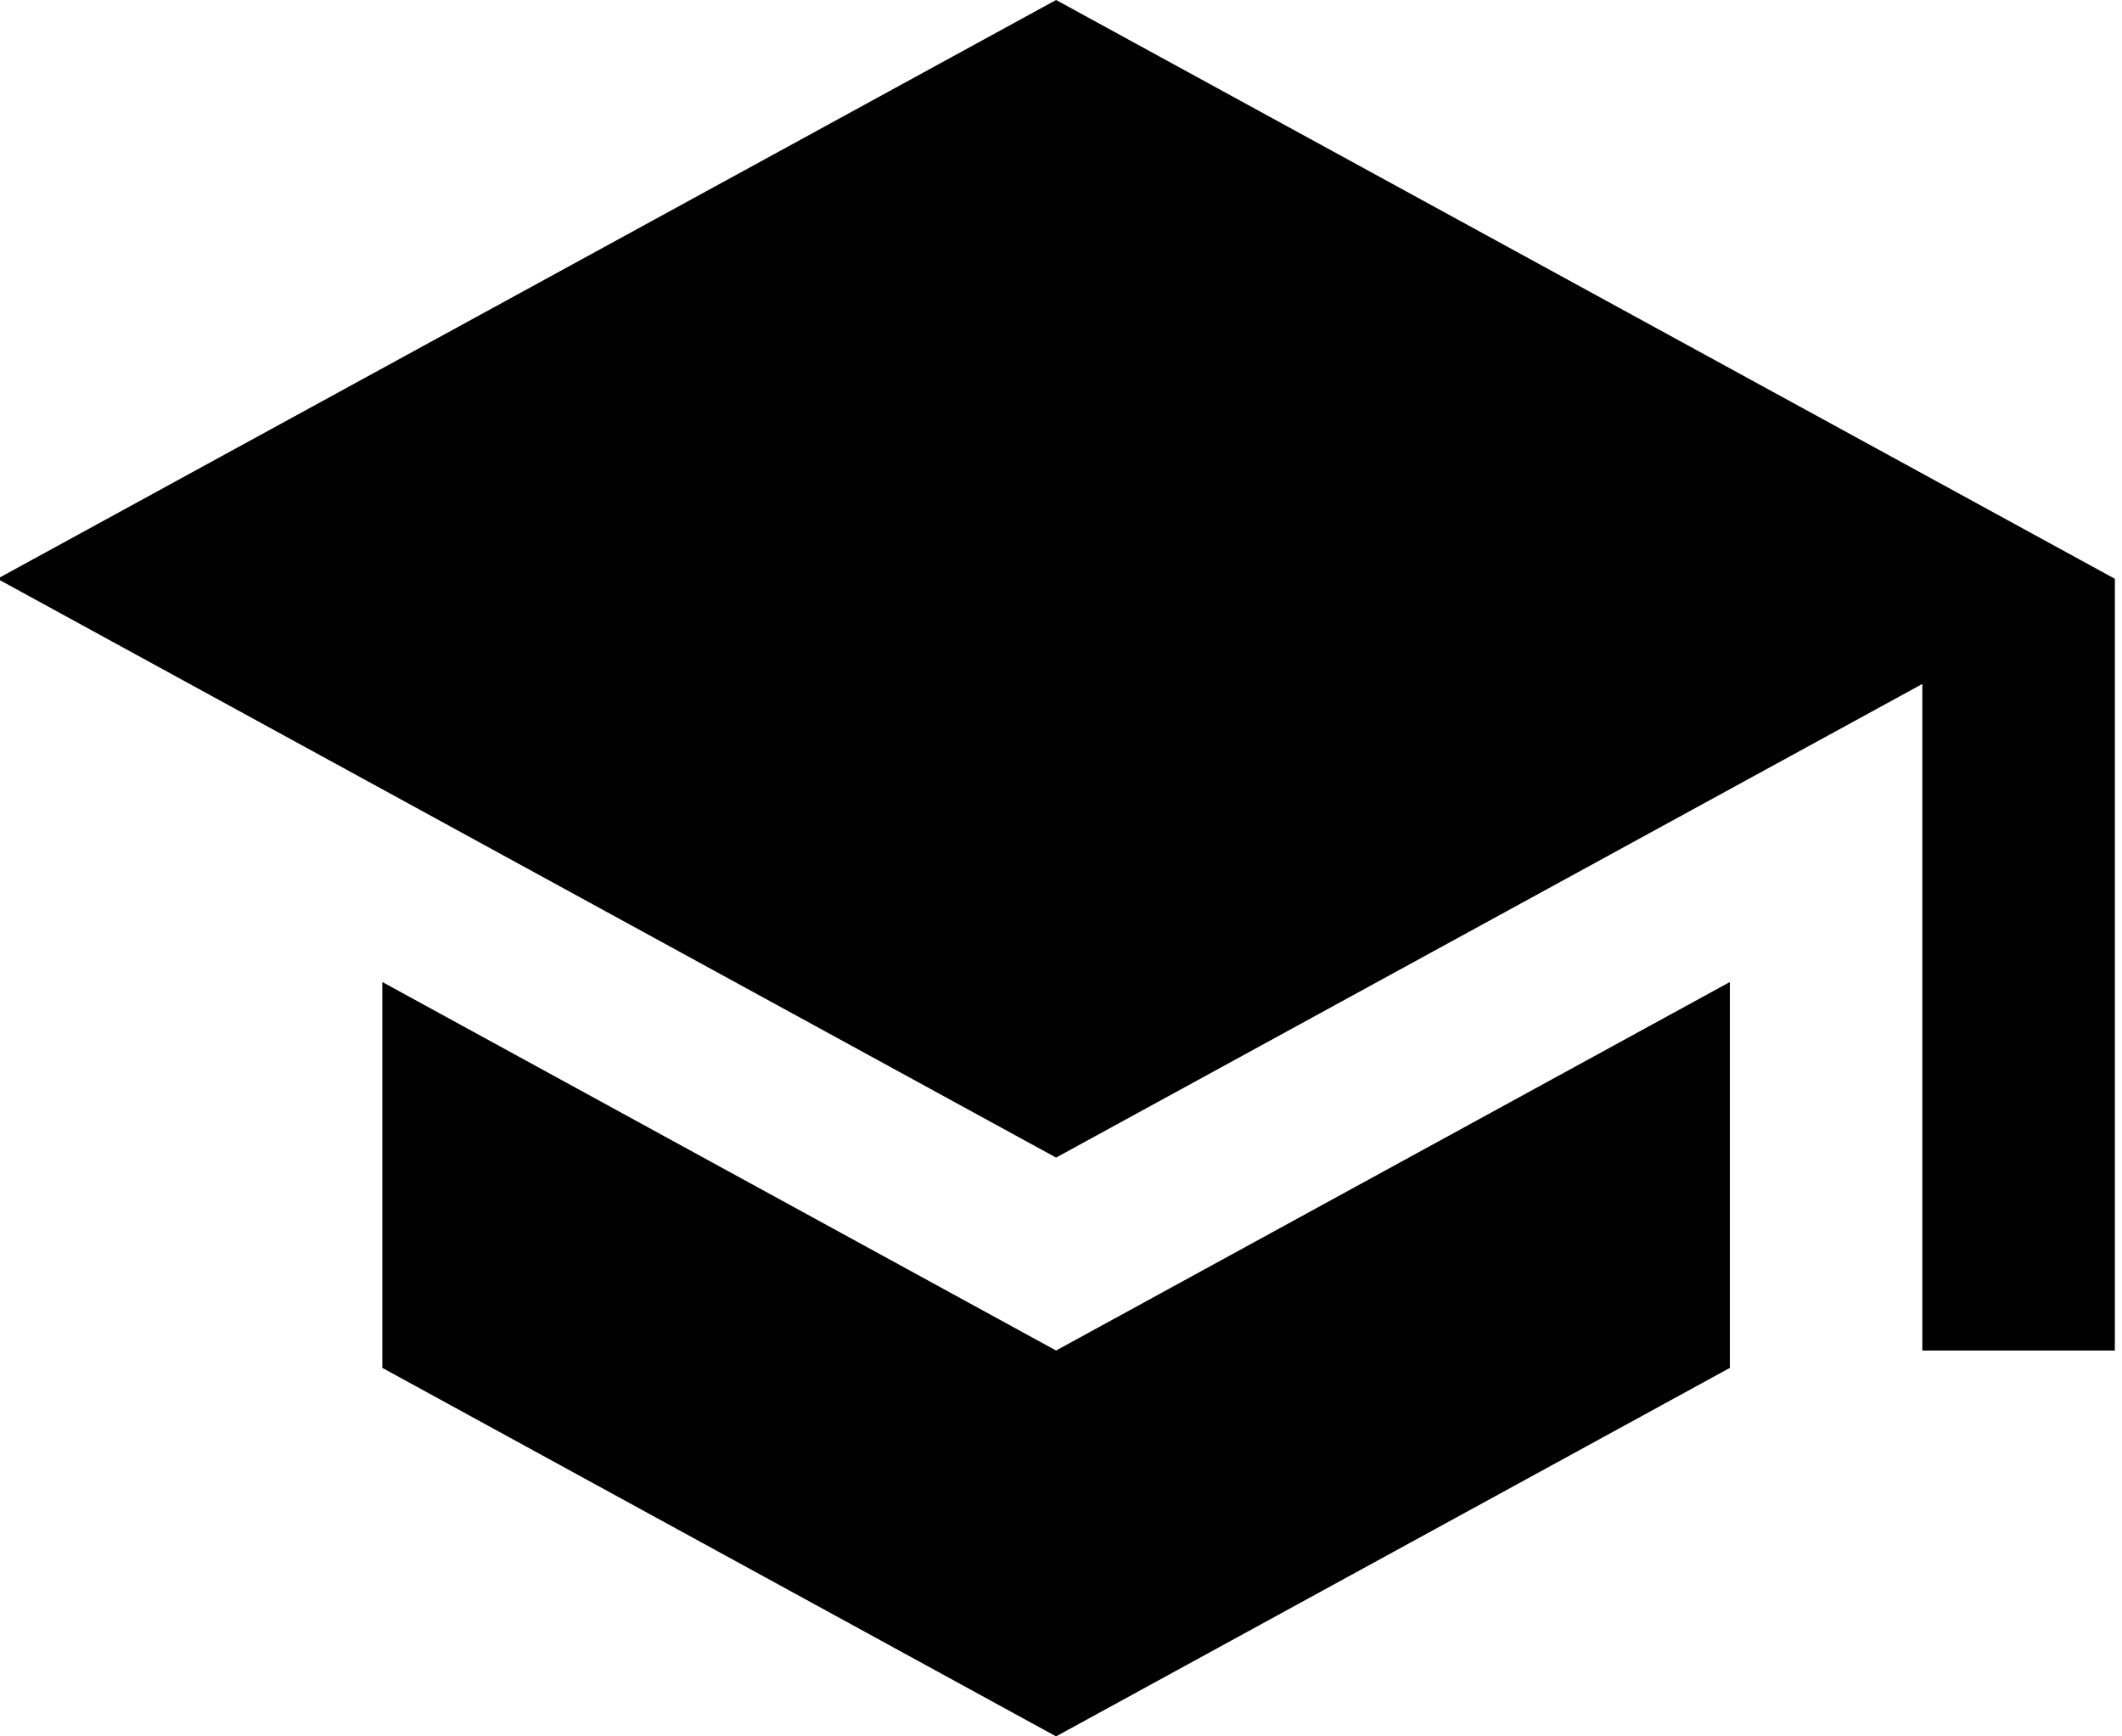 <?xml version="1.0" encoding="UTF-8" standalone="no"?>
<svg width="44px" height="36px" viewBox="0 0 44 36" version="1.1" xmlns="http://www.w3.org/2000/svg" xmlns:xlink="http://www.w3.org/1999/xlink">
    <!-- Generator: Sketch 39.1 (31720) - http://www.bohemiancoding.com/sketch -->
    <title>Shape</title>
    <desc>Created with Sketch.</desc>
    <defs></defs>
    <g stroke="none" stroke-width="1" fill="rgb(0,0,0)" fill-rule="evenodd">
        <g transform="translate(-134, -1959)">
            <g transform="translate(114, 1557)">
                <g>
                    <g transform="translate(1, 351)">
                        <g transform="translate(16.945, 48)">
                            <g>
                                <path d="M9.983,23.36 L9.983,31.36 L23.953,39 L37.924,31.36 L37.924,23.36 L23.953,31 L9.983,23.36 L9.983,23.36 Z M23.953,3 L2,15 L23.953,27 L41.915,17.18 L41.915,31 L45.907,31 L45.907,15 L23.953,3 L23.953,3 Z"></path>
                            </g>
                        </g>
                    </g>
                </g>
            </g>
        </g>
    </g>
</svg>